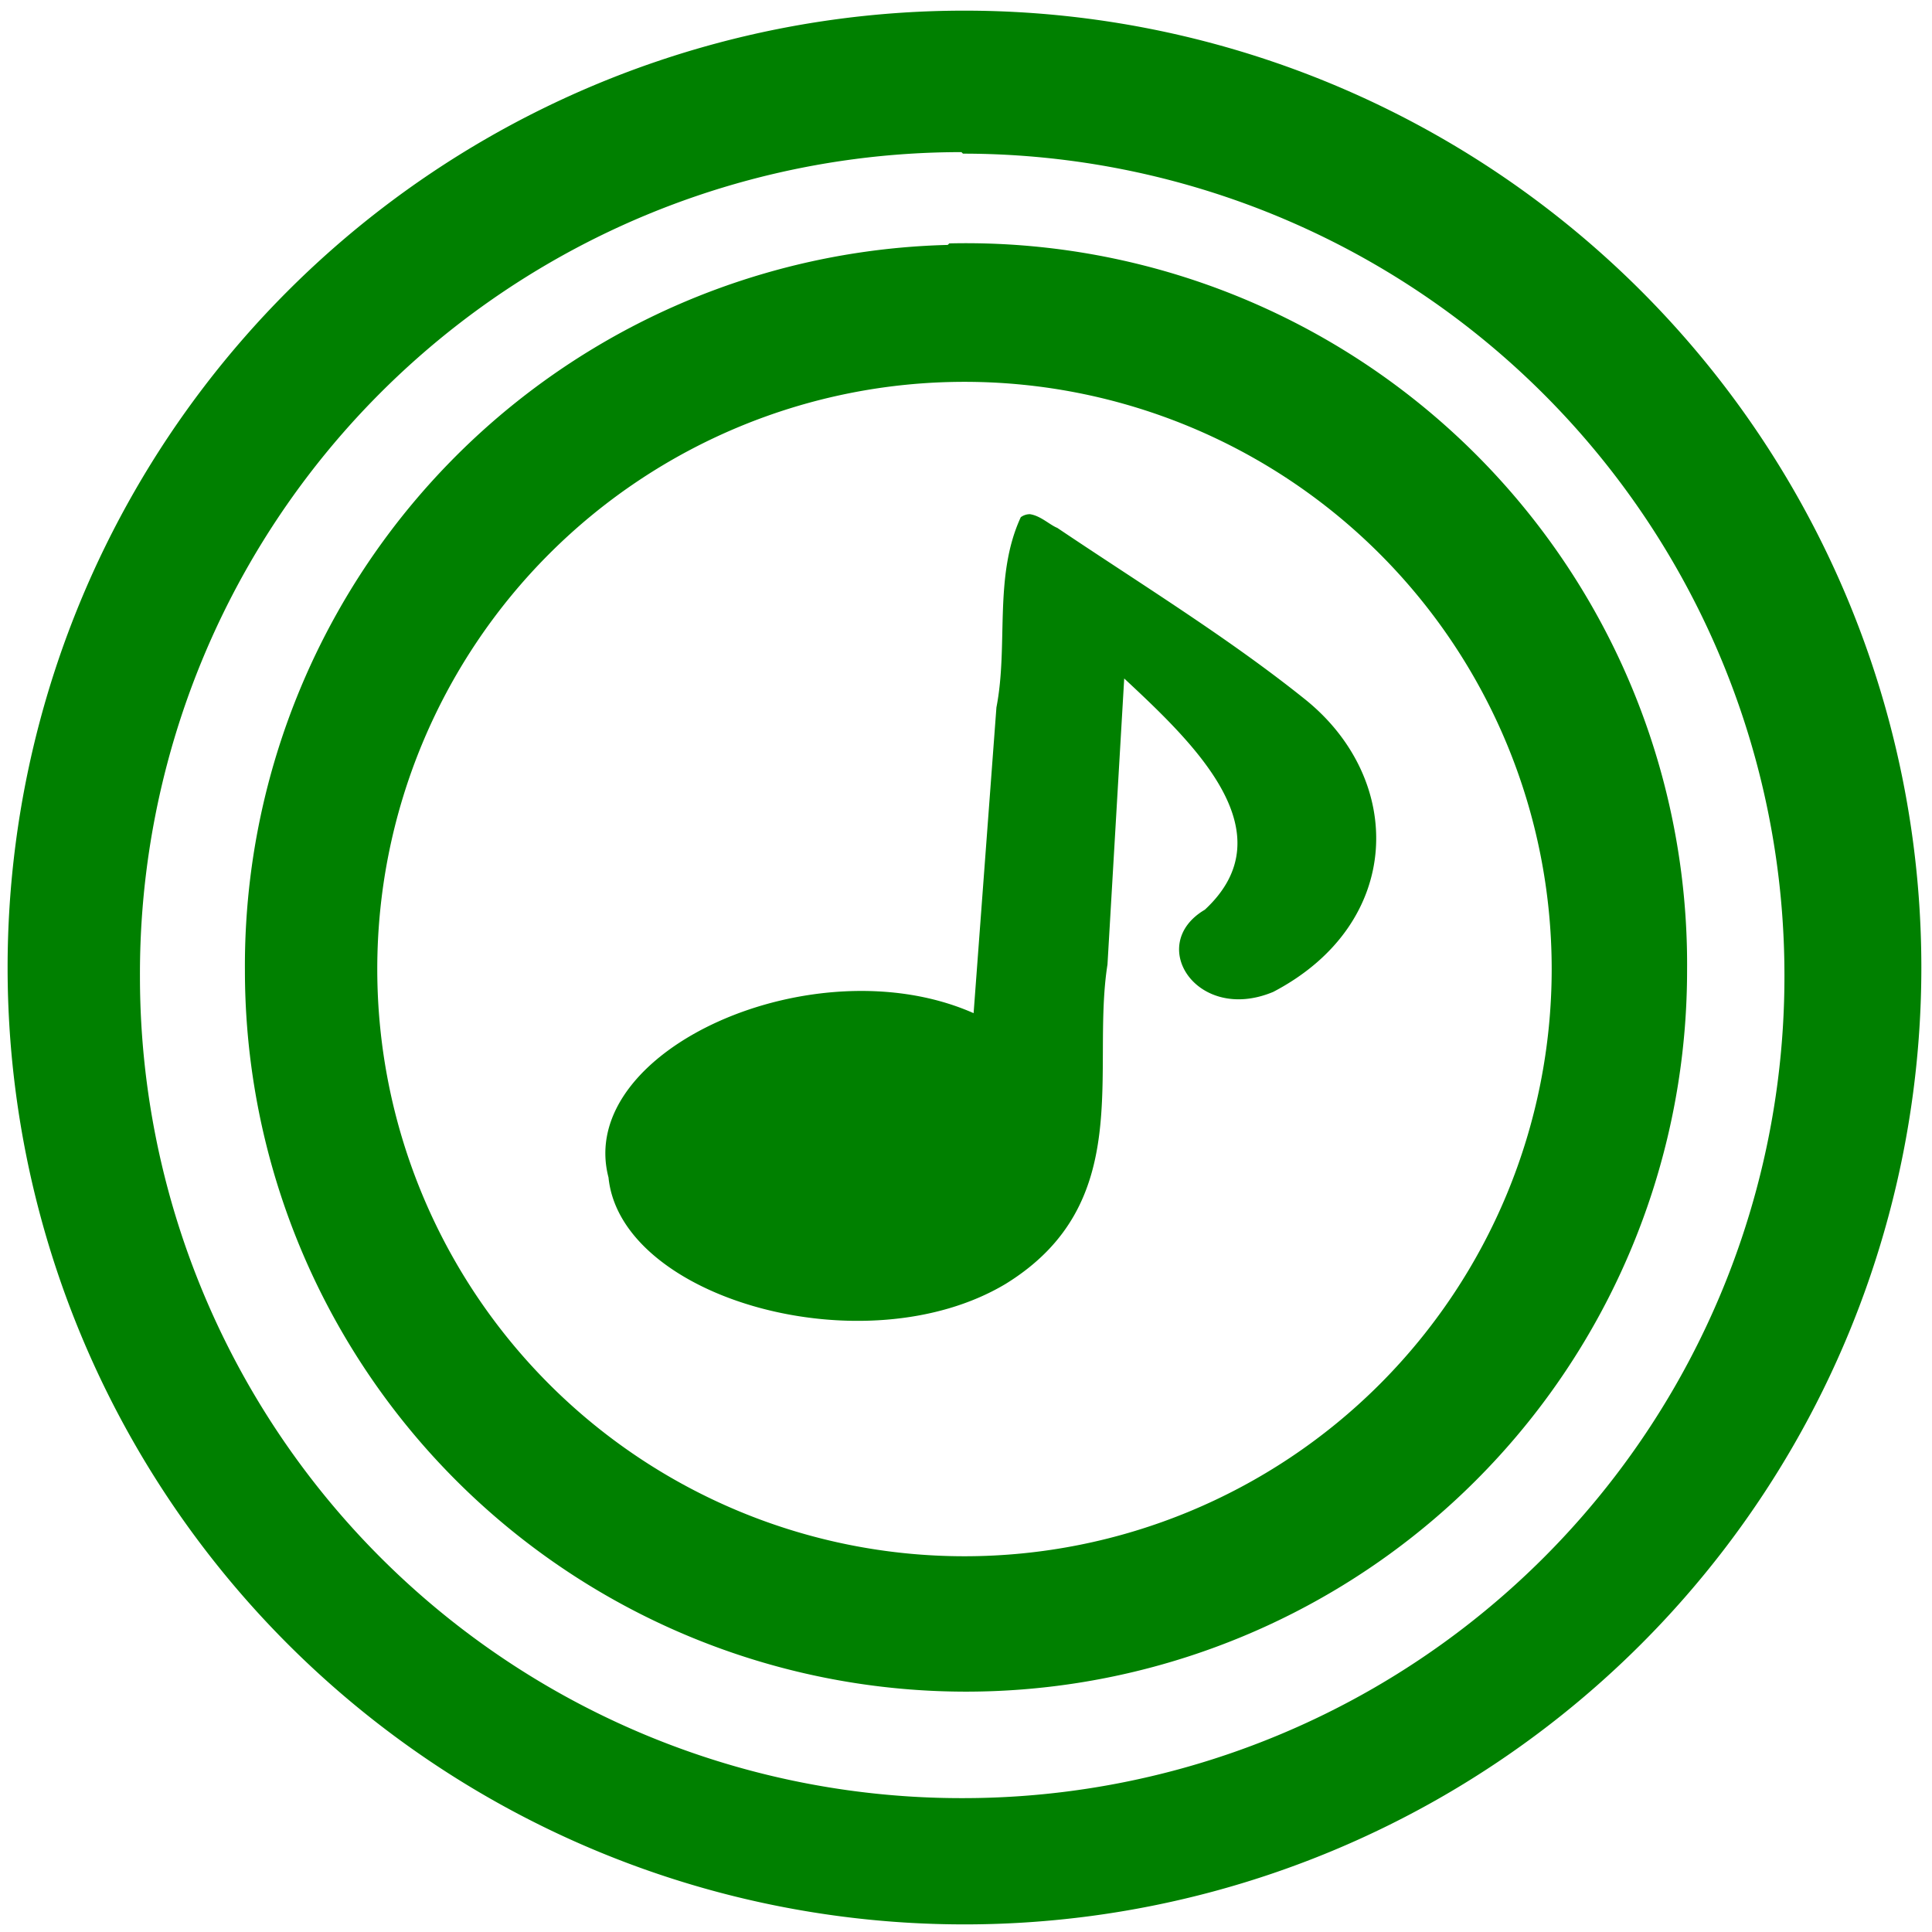 <svg xmlns="http://www.w3.org/2000/svg" width="48" height="48" viewBox="0 0 12.7 12.7"><path d="M6.34.07a6.29 6.29 0 0 0-6.29 6.3 6.29 6.29 0 0 0 6.3 6.28 6.29 6.29 0 0 0 6.28-6.29A6.29 6.29 0 0 0 6.34.07zm-.01.94a5.4 5.4 0 0 1 5.4 5.4 5.4 5.4 0 0 1-5.4 5.41 5.4 5.4 0 0 1-5.41-5.4A5.4 5.4 0 0 1 6.32 1zm-.1.6a4.74 4.74 0 0 0-4.62 4.77 4.74 4.74 0 0 0 9.48 0A4.74 4.74 0 0 0 6.24 1.6zm.11.9a3.86 3.86 0 1 1 0 7.72 3.86 3.86 0 0 1 0-7.72zm.43.87a.1.1 0 0 0-.06.02c-.18.39-.08.84-.16 1.25L6.4 6.66C5.36 6.2 3.78 6.9 4 7.74c.08.8 1.69 1.25 2.61.7.86-.53.56-1.4.67-2.1l.11-1.88c.45.42 1.08 1.01.53 1.52-.39.23-.05.75.45.54.86-.45.87-1.4.2-1.93-.5-.4-1.07-.75-1.62-1.12-.05-.02-.11-.08-.18-.09z" fill="green"/></svg>